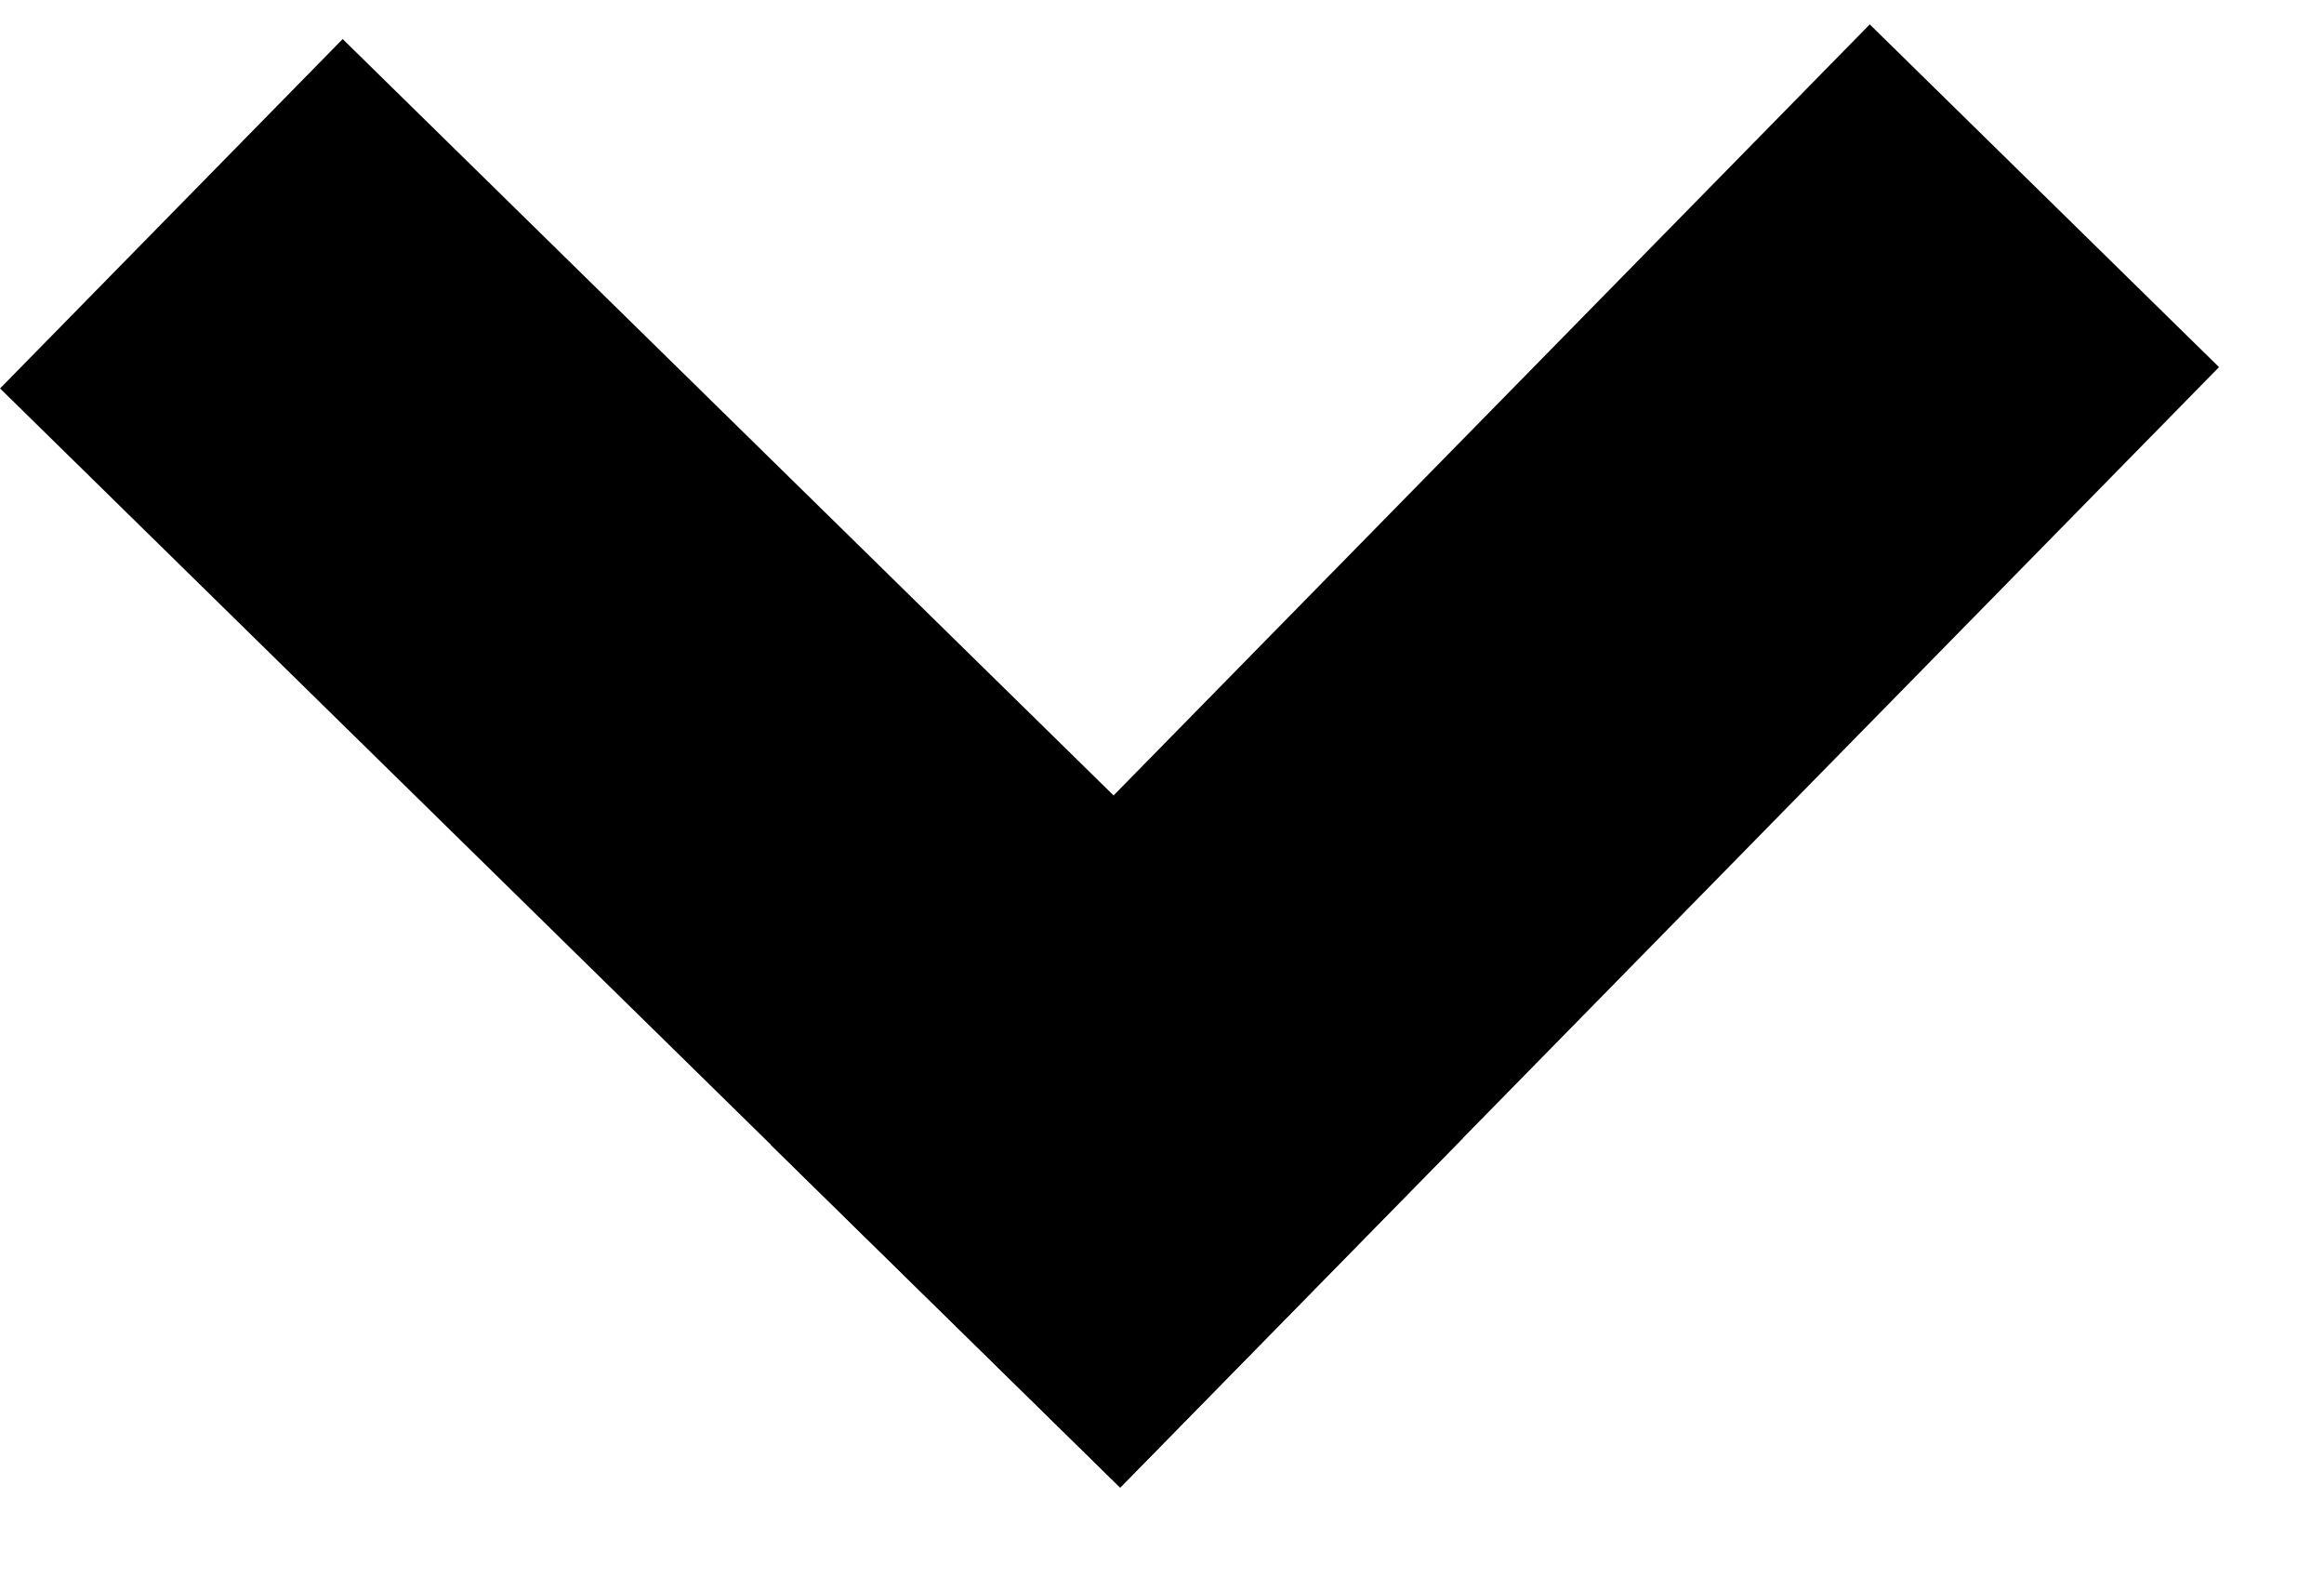 <svg width="19" height="13" viewBox="0 0 19 13" fill="none" xmlns="http://www.w3.org/2000/svg">
<line x1="1.401" y1="1.747" x2="10.559" y2="10.73" stroke="black" stroke-width="4"/>
<line x1="7.73" y1="10.758" x2="16.714" y2="1.6" stroke="black" stroke-width="4"/>
</svg>
